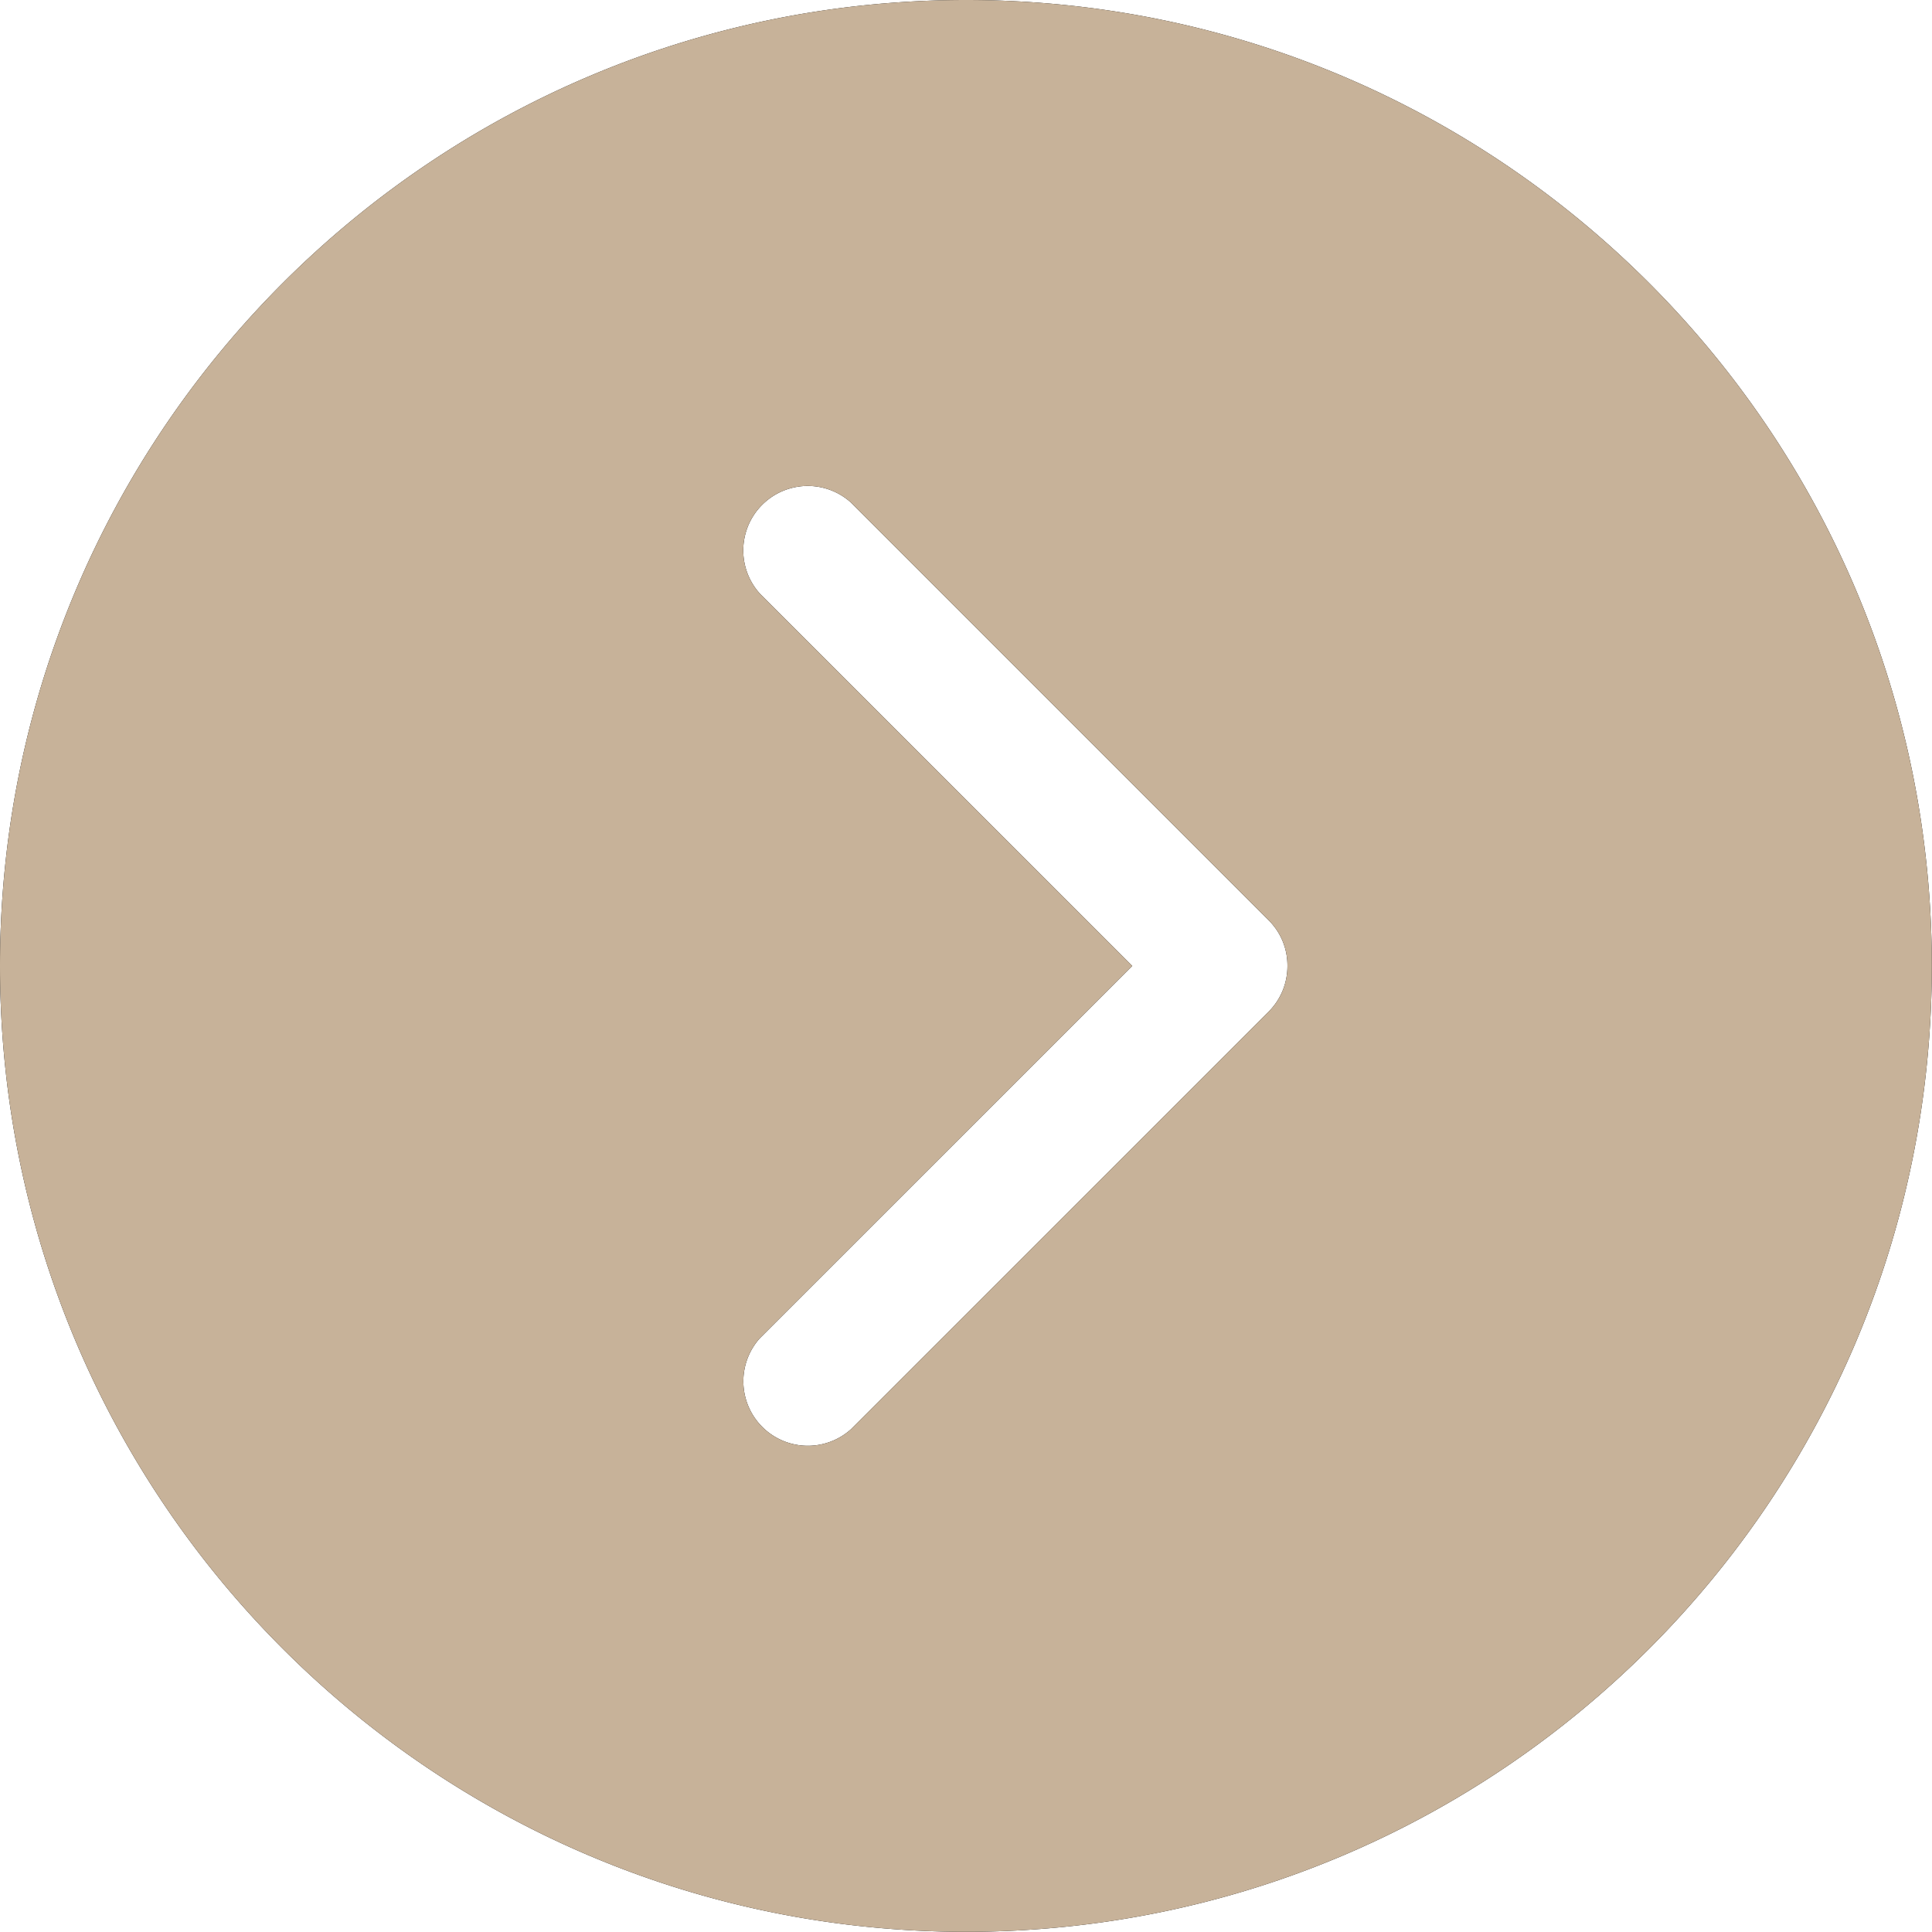 <svg xmlns="http://www.w3.org/2000/svg" width="21" height="21" viewBox="0 0 21 21"><g><g><path d="M20.998 10.5c0 5.798-4.7 10.498-10.498 10.498C4.702 20.998 0 16.298 0 10.499S4.701 0 10.5 0s10.498 4.7 10.498 10.5zm-7.004 0a.692.692 0 0 0-.205-.498l-4.54-4.54a.701.701 0 0 0-.99.99l4.048 4.047-4.047 4.046a.701.701 0 0 0 .99.99l4.539-4.538a.699.699 0 0 0 .205-.498z"/><path fill="#c7b299" d="M20.998 10.5c0 5.798-4.7 10.498-10.498 10.498C4.702 20.998 0 16.298 0 10.499S4.701 0 10.5 0s10.498 4.7 10.498 10.5zm-7.004 0a.692.692 0 0 0-.205-.498l-4.54-4.54a.701.701 0 0 0-.99.99l4.048 4.047-4.047 4.046a.701.701 0 0 0 .99.99l4.539-4.538a.699.699 0 0 0 .205-.498z"/></g></g></svg>
